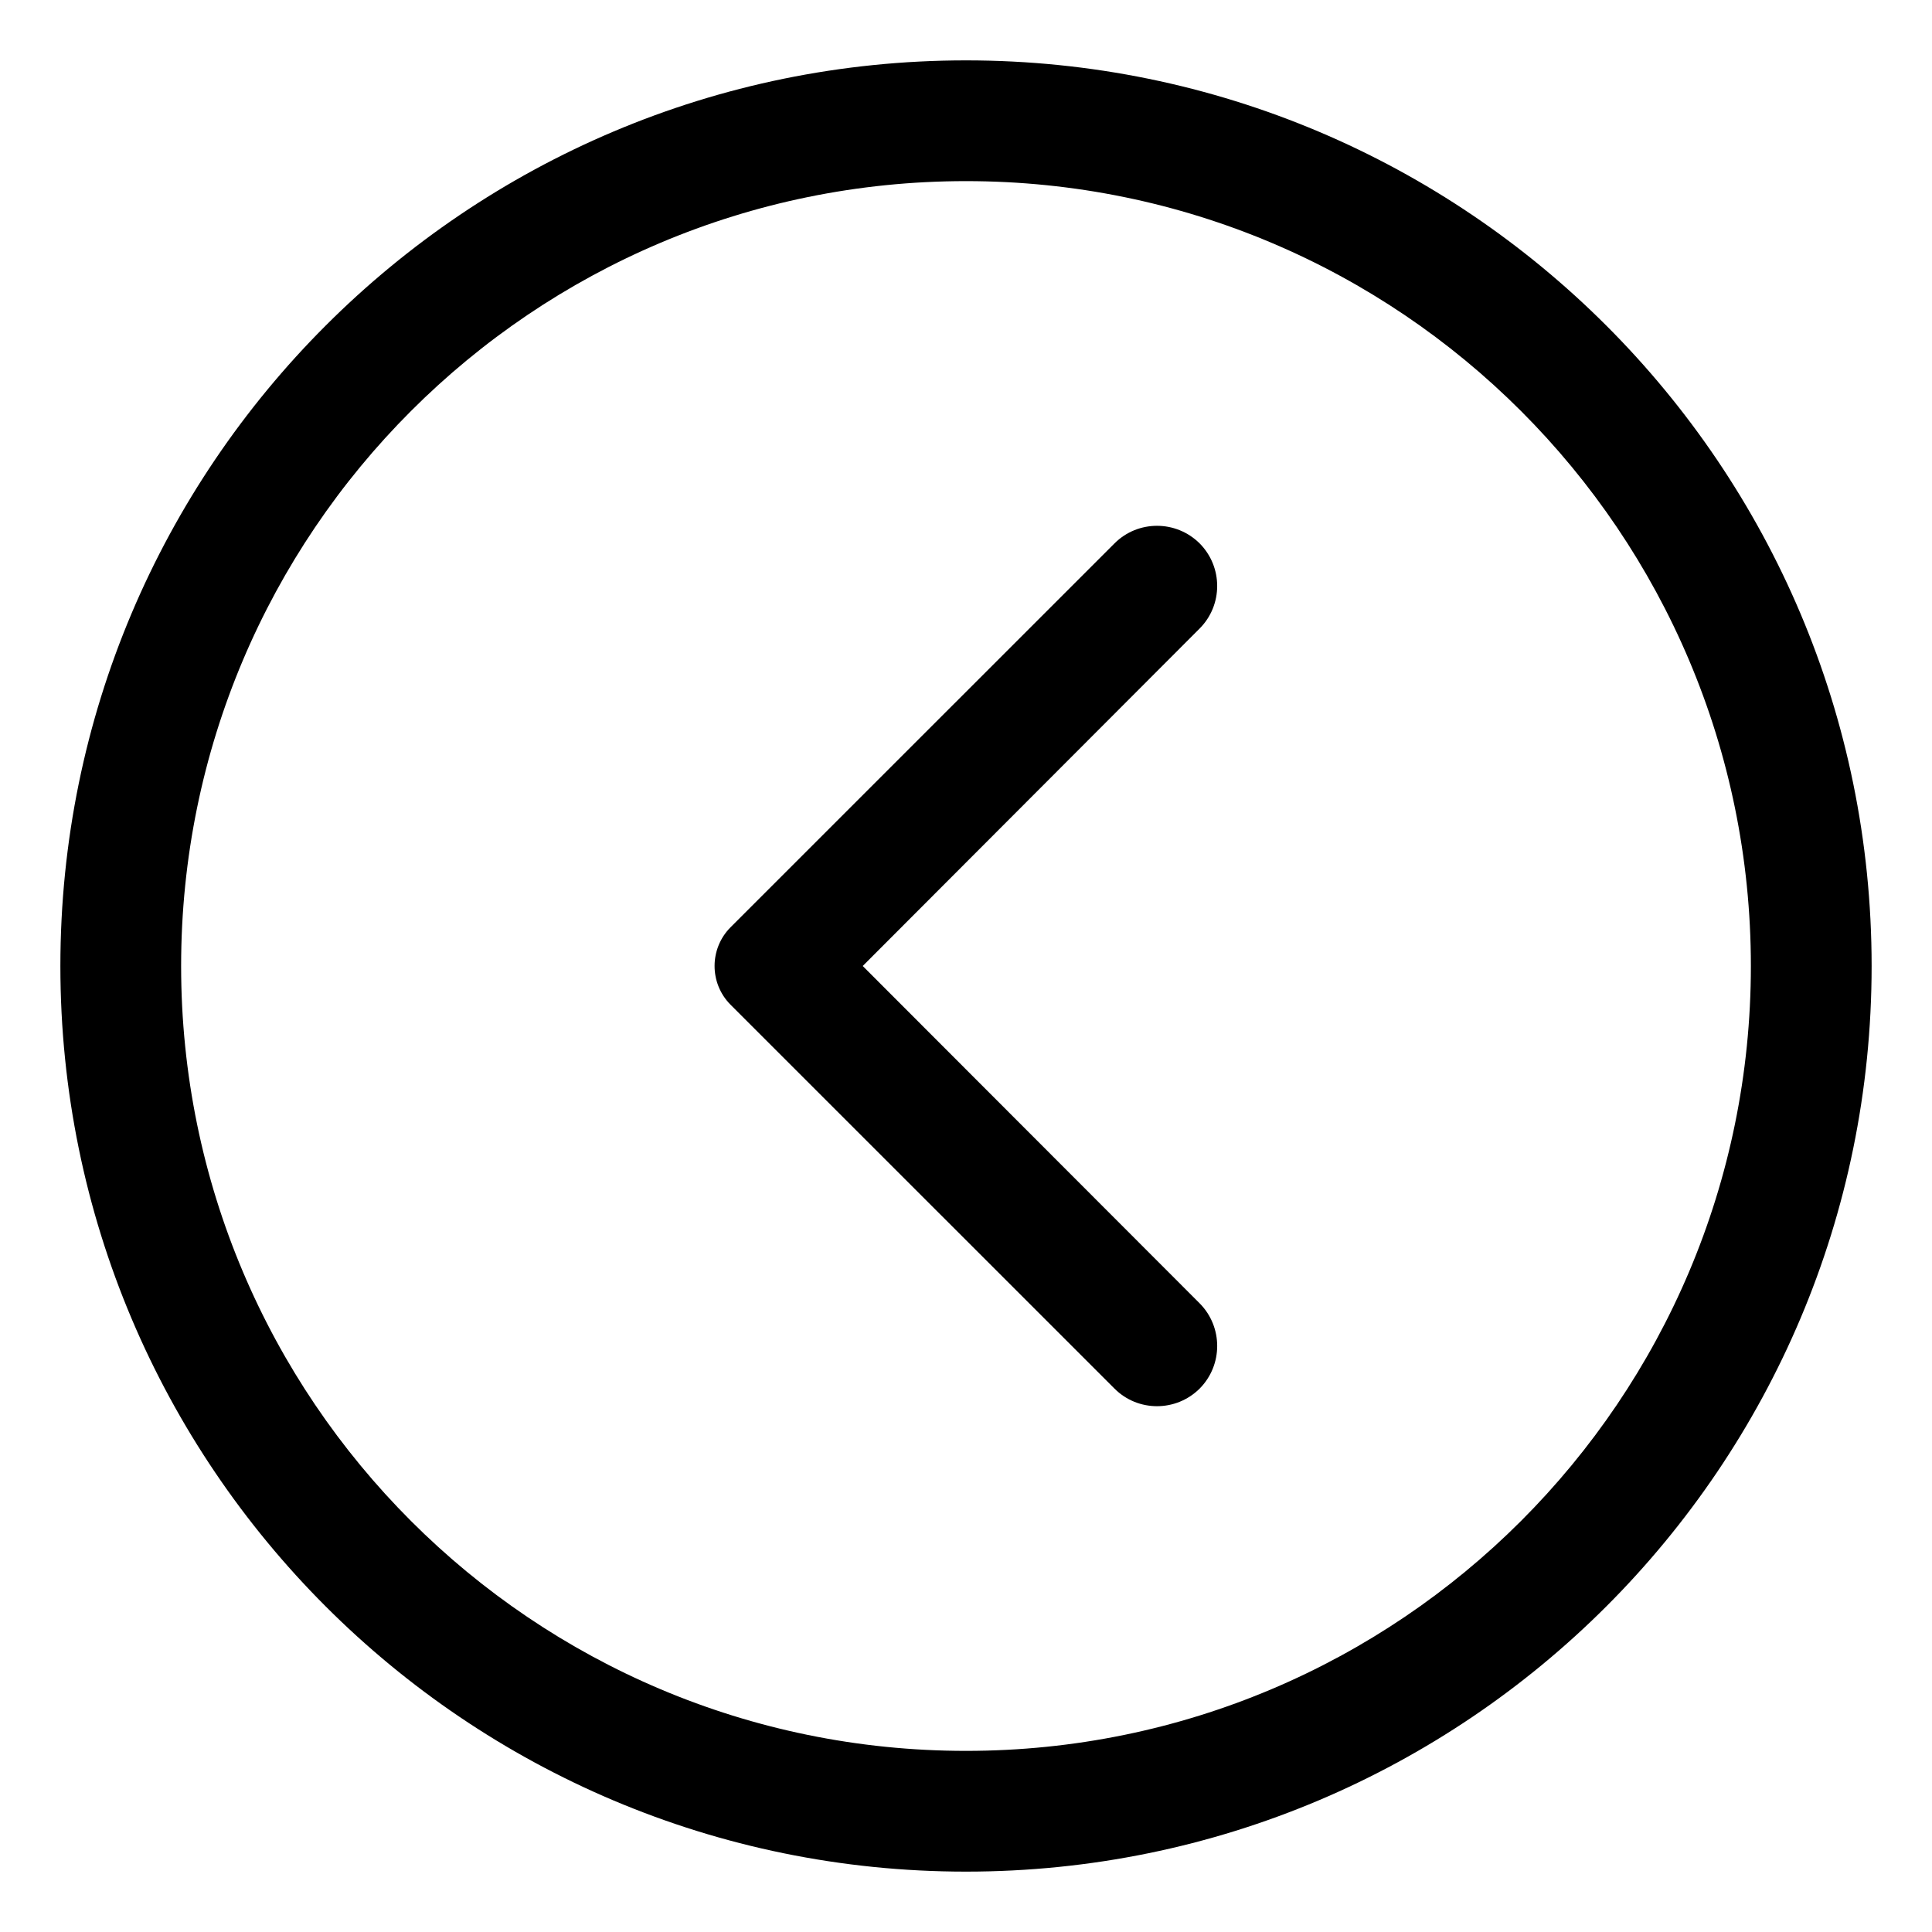 <?xml version="1.0" encoding="utf-8"?>
<!-- Generator: Adobe Illustrator 16.0.0, SVG Export Plug-In . SVG Version: 6.00 Build 0)  -->
<!DOCTYPE svg PUBLIC "-//W3C//DTD SVG 1.1//EN" "http://www.w3.org/Graphics/SVG/1.1/DTD/svg11.dtd">
<svg version="1.1" id="Layer_1" xmlns="http://www.w3.org/2000/svg" xmlns:xlink="http://www.w3.org/1999/xlink" x="0px" y="0px"
	 width="24px" height="24px" viewBox="0 0 24 24" enable-background="new 0 0 24 24" xml:space="preserve">
<title></title>
<g id="Layer_2">
	<path d="M12,23.25C5.787,23.25,0.75,18.213,0.75,12S5.787,0.75,12,0.75S23.25,5.787,23.25,12S18.213,23.25,12,23.25z M12,21.75
		c5.385,0,9.75-4.365,9.75-9.75S17.385,2.25,12,2.25S2.25,6.615,2.25,12S6.615,21.75,12,21.75z"/>
	<path d="M14.902,17.25L14.902,17.25c-0.293,0.291-0.766,0.291-1.057,0l-4.771-4.77c-0.263-0.266-0.263-0.694,0-0.96l4.771-4.77
		c0.291-0.291,0.764-0.291,1.057,0l0,0c0.291,0.293,0.291,0.766,0,1.058L10.717,12l4.186,4.191
		C15.193,16.484,15.193,16.957,14.902,17.25z"/>
</g>
</svg>

